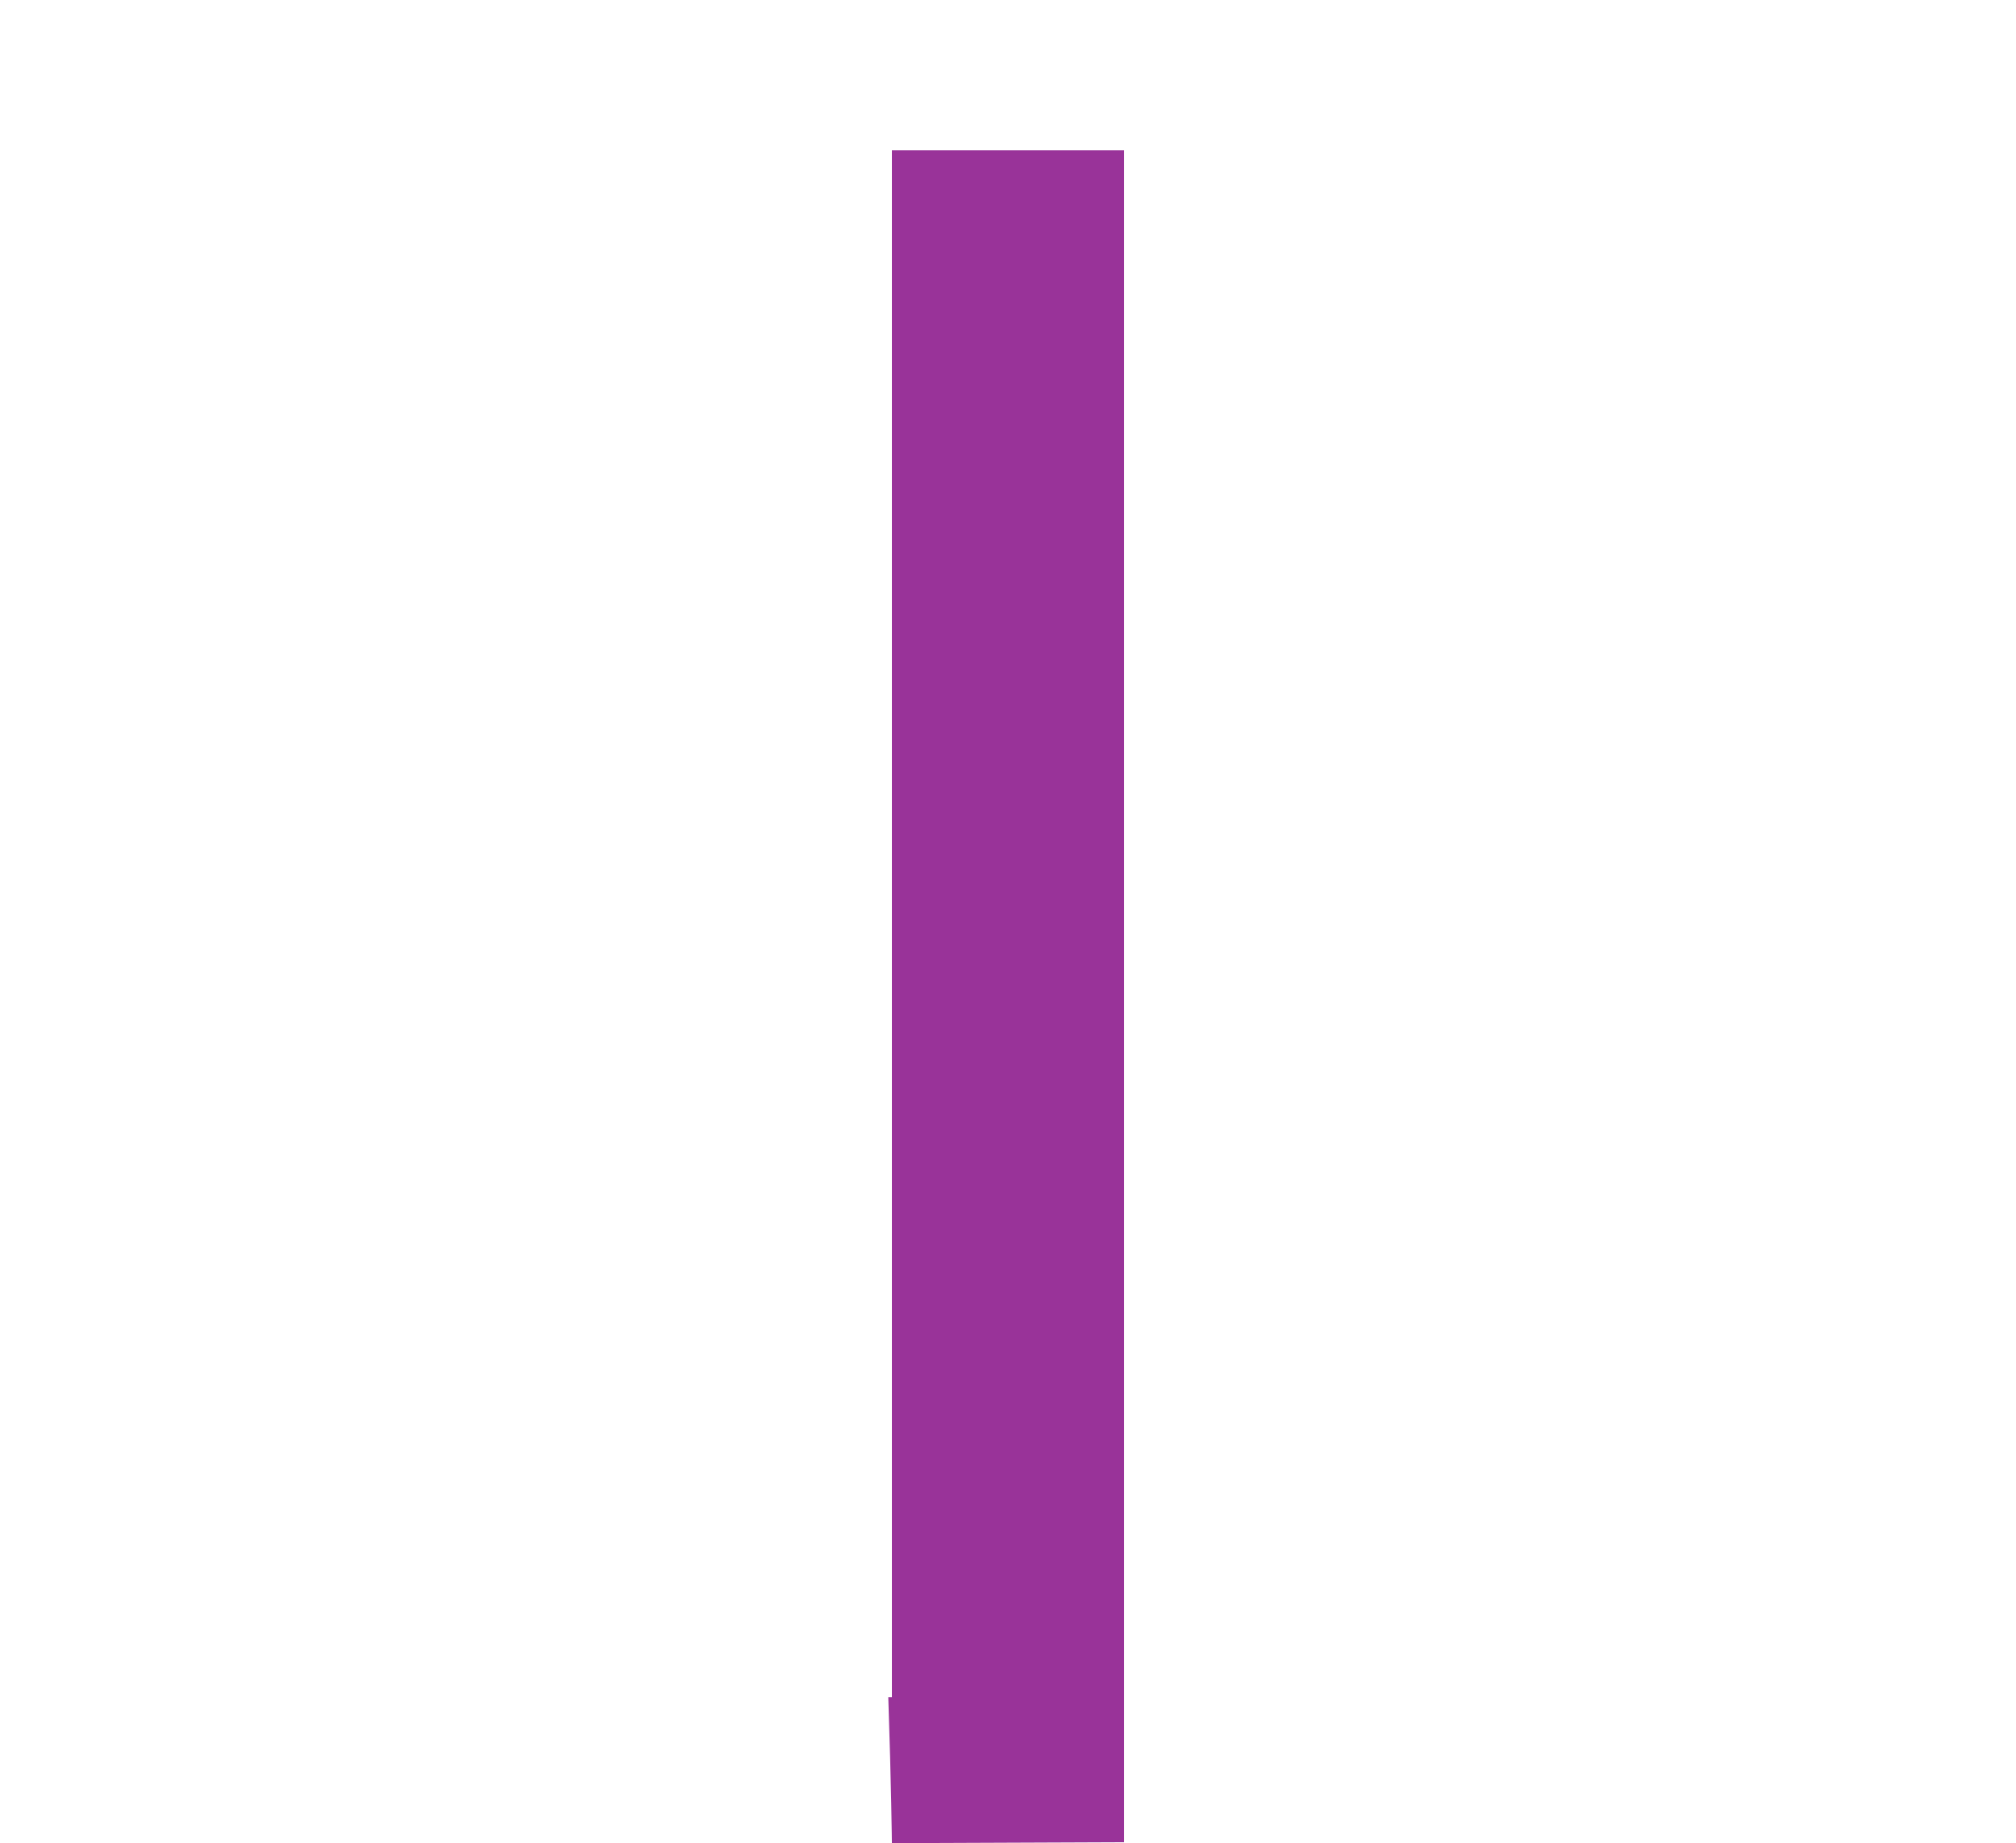 <svg id="Capa_1" data-name="Capa 1" xmlns="http://www.w3.org/2000/svg" viewBox="0 0 173.62 158.78"><defs><style>.cls-1{fill:#939;}</style></defs><title>06</title><path class="cls-1" d="M96.81,158.69V12.94h-20V146.2H76.5c.26,7.65.31,12.52.31,12.57Z"/></svg>